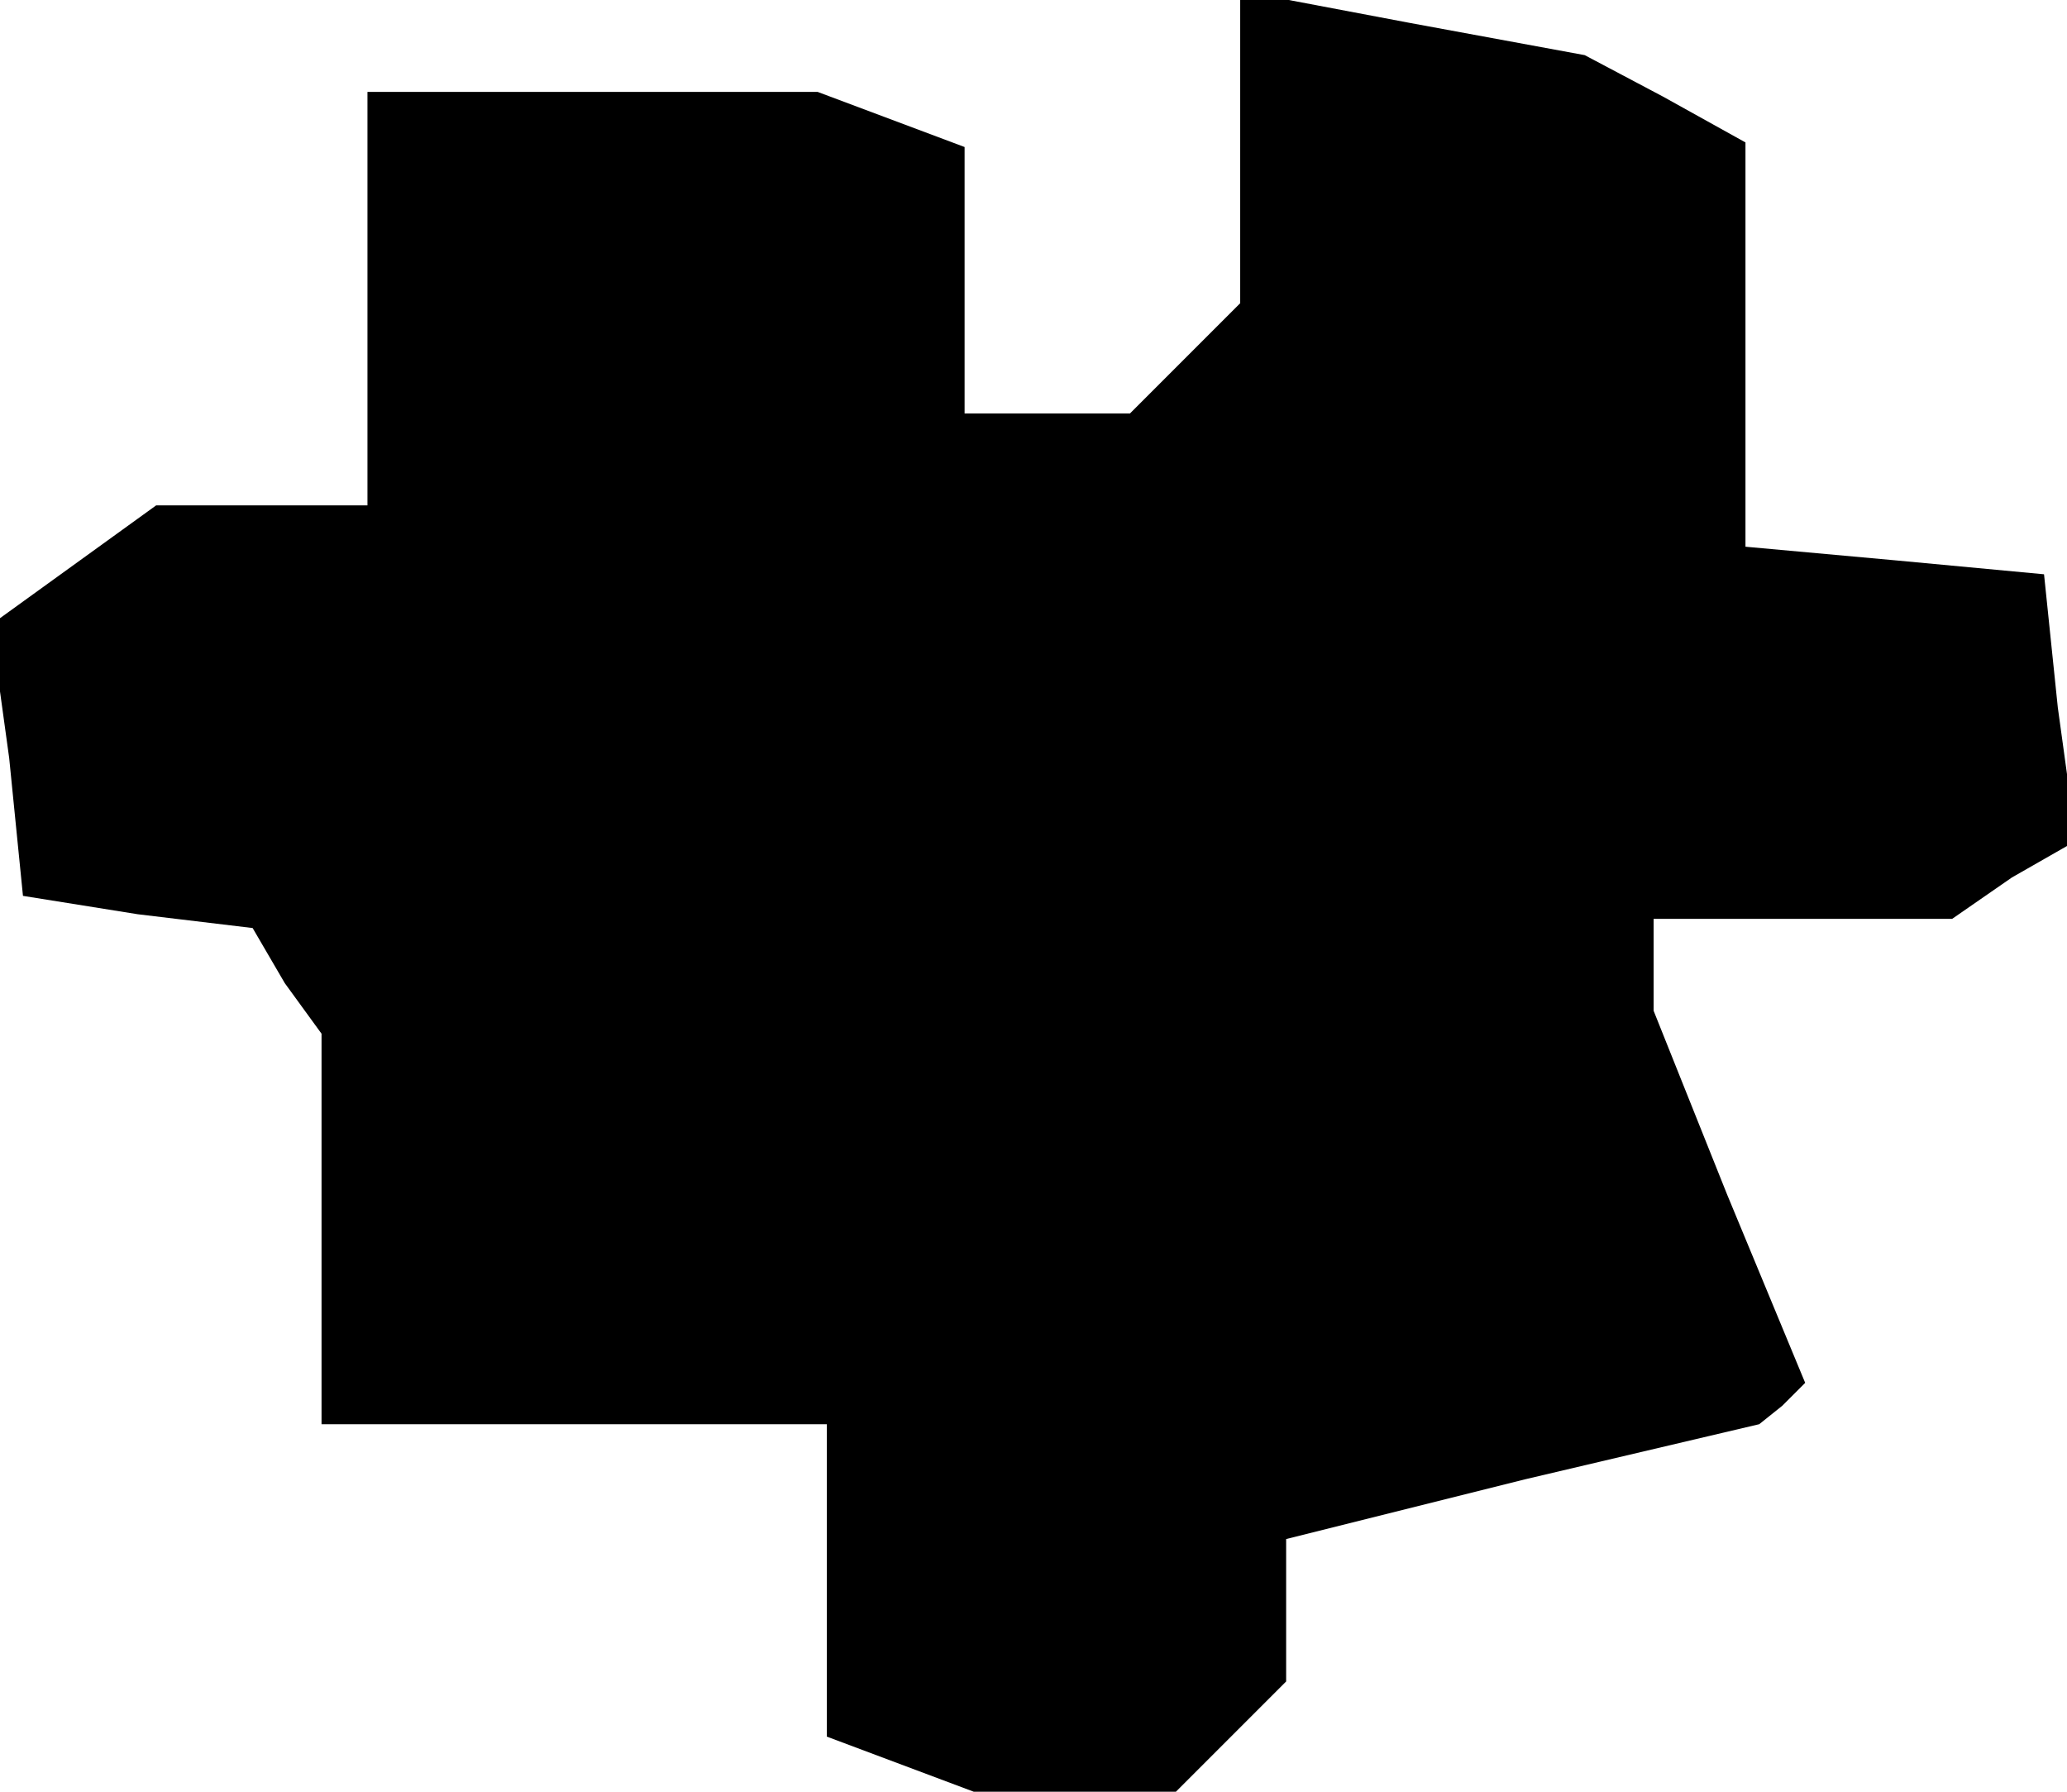 <?xml version="1.0" standalone="no"?>
<!DOCTYPE svg PUBLIC "-//W3C//DTD SVG 20010904//EN"
 "http://www.w3.org/TR/2001/REC-SVG-20010904/DTD/svg10.dtd">
<svg version="1.0" xmlns="http://www.w3.org/2000/svg"
 width="45pt" height="39pt" viewBox="0 0 45 39"
 preserveAspectRatio="xMidYMid meet">
<g transform="translate(0,39) scale(0.1,-0.1)"
fill="#000000" stroke="none">
<path d="M270 358 l0 -34 -12 -12 -12 -12 -18 0 -18 0 0 29 0 29 -16 6 -16 6
-49 0 -49 0 0 -45 0 -45 -23 0 -23 0 -18 -13 -18 -13 4 -29 3 -30 25 -4 25 -3
7 -12 8 -11 0 -42 0 -43 55 0 55 0 0 -34 0 -34 16 -6 16 -6 22 0 22 0 12 12
12 12 0 16 0 15 52 13 51 12 5 4 5 5 -17 41 -16 40 0 10 0 10 33 0 32 0 13 9
14 8 -4 29 -3 29 -32 3 -33 3 0 44 0 44 -18 10 -17 9 -38 7 -37 7 0 -34z"/>
</g>
</svg>
